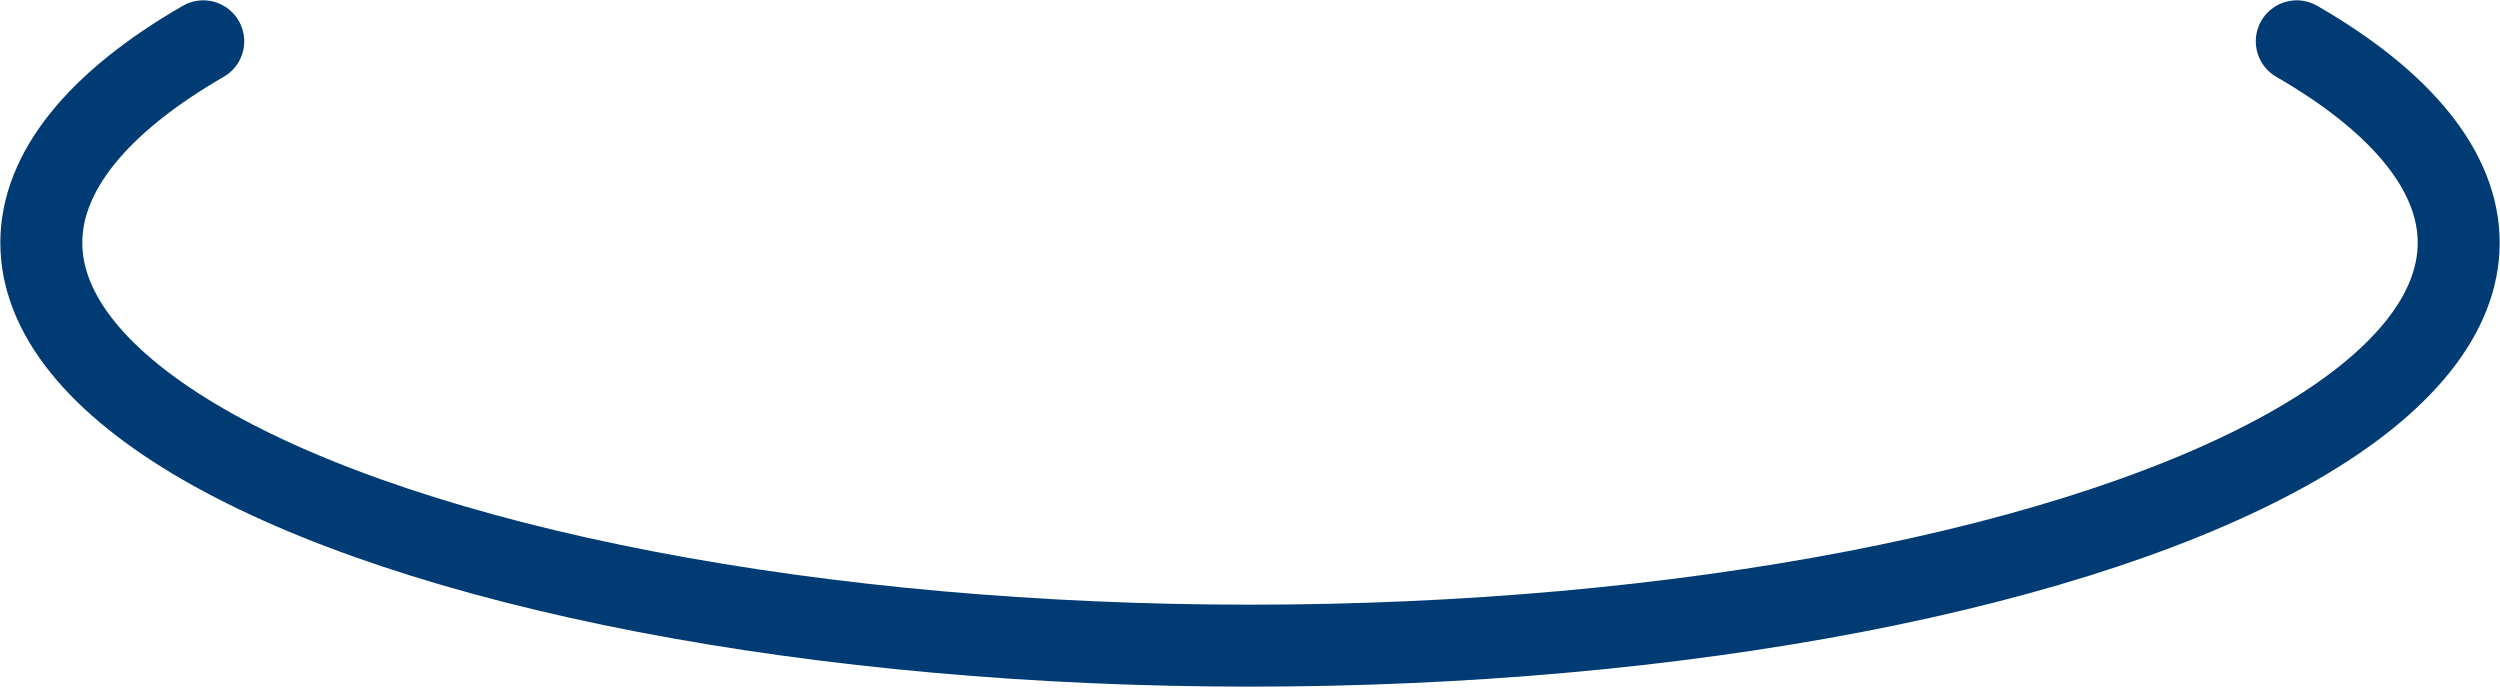 <svg width="61" height="17" viewBox="0 0 61 17" fill="none" xmlns="http://www.w3.org/2000/svg">
<path d="M56.041 1.008C58.629 2.503 59.992 4.198 59.992 5.924C59.992 7.649 58.629 9.344 56.041 10.839C53.452 12.333 49.729 13.574 45.246 14.437C40.763 15.3 35.677 15.754 30.5 15.754C25.323 15.754 20.237 15.3 15.754 14.437C11.271 13.574 7.548 12.333 4.959 10.839C2.371 9.344 1.008 7.649 1.008 5.924C1.008 4.198 2.371 2.503 4.959 1.008" stroke="#003B73" stroke-width="2" stroke-linecap="round"/>
</svg>
